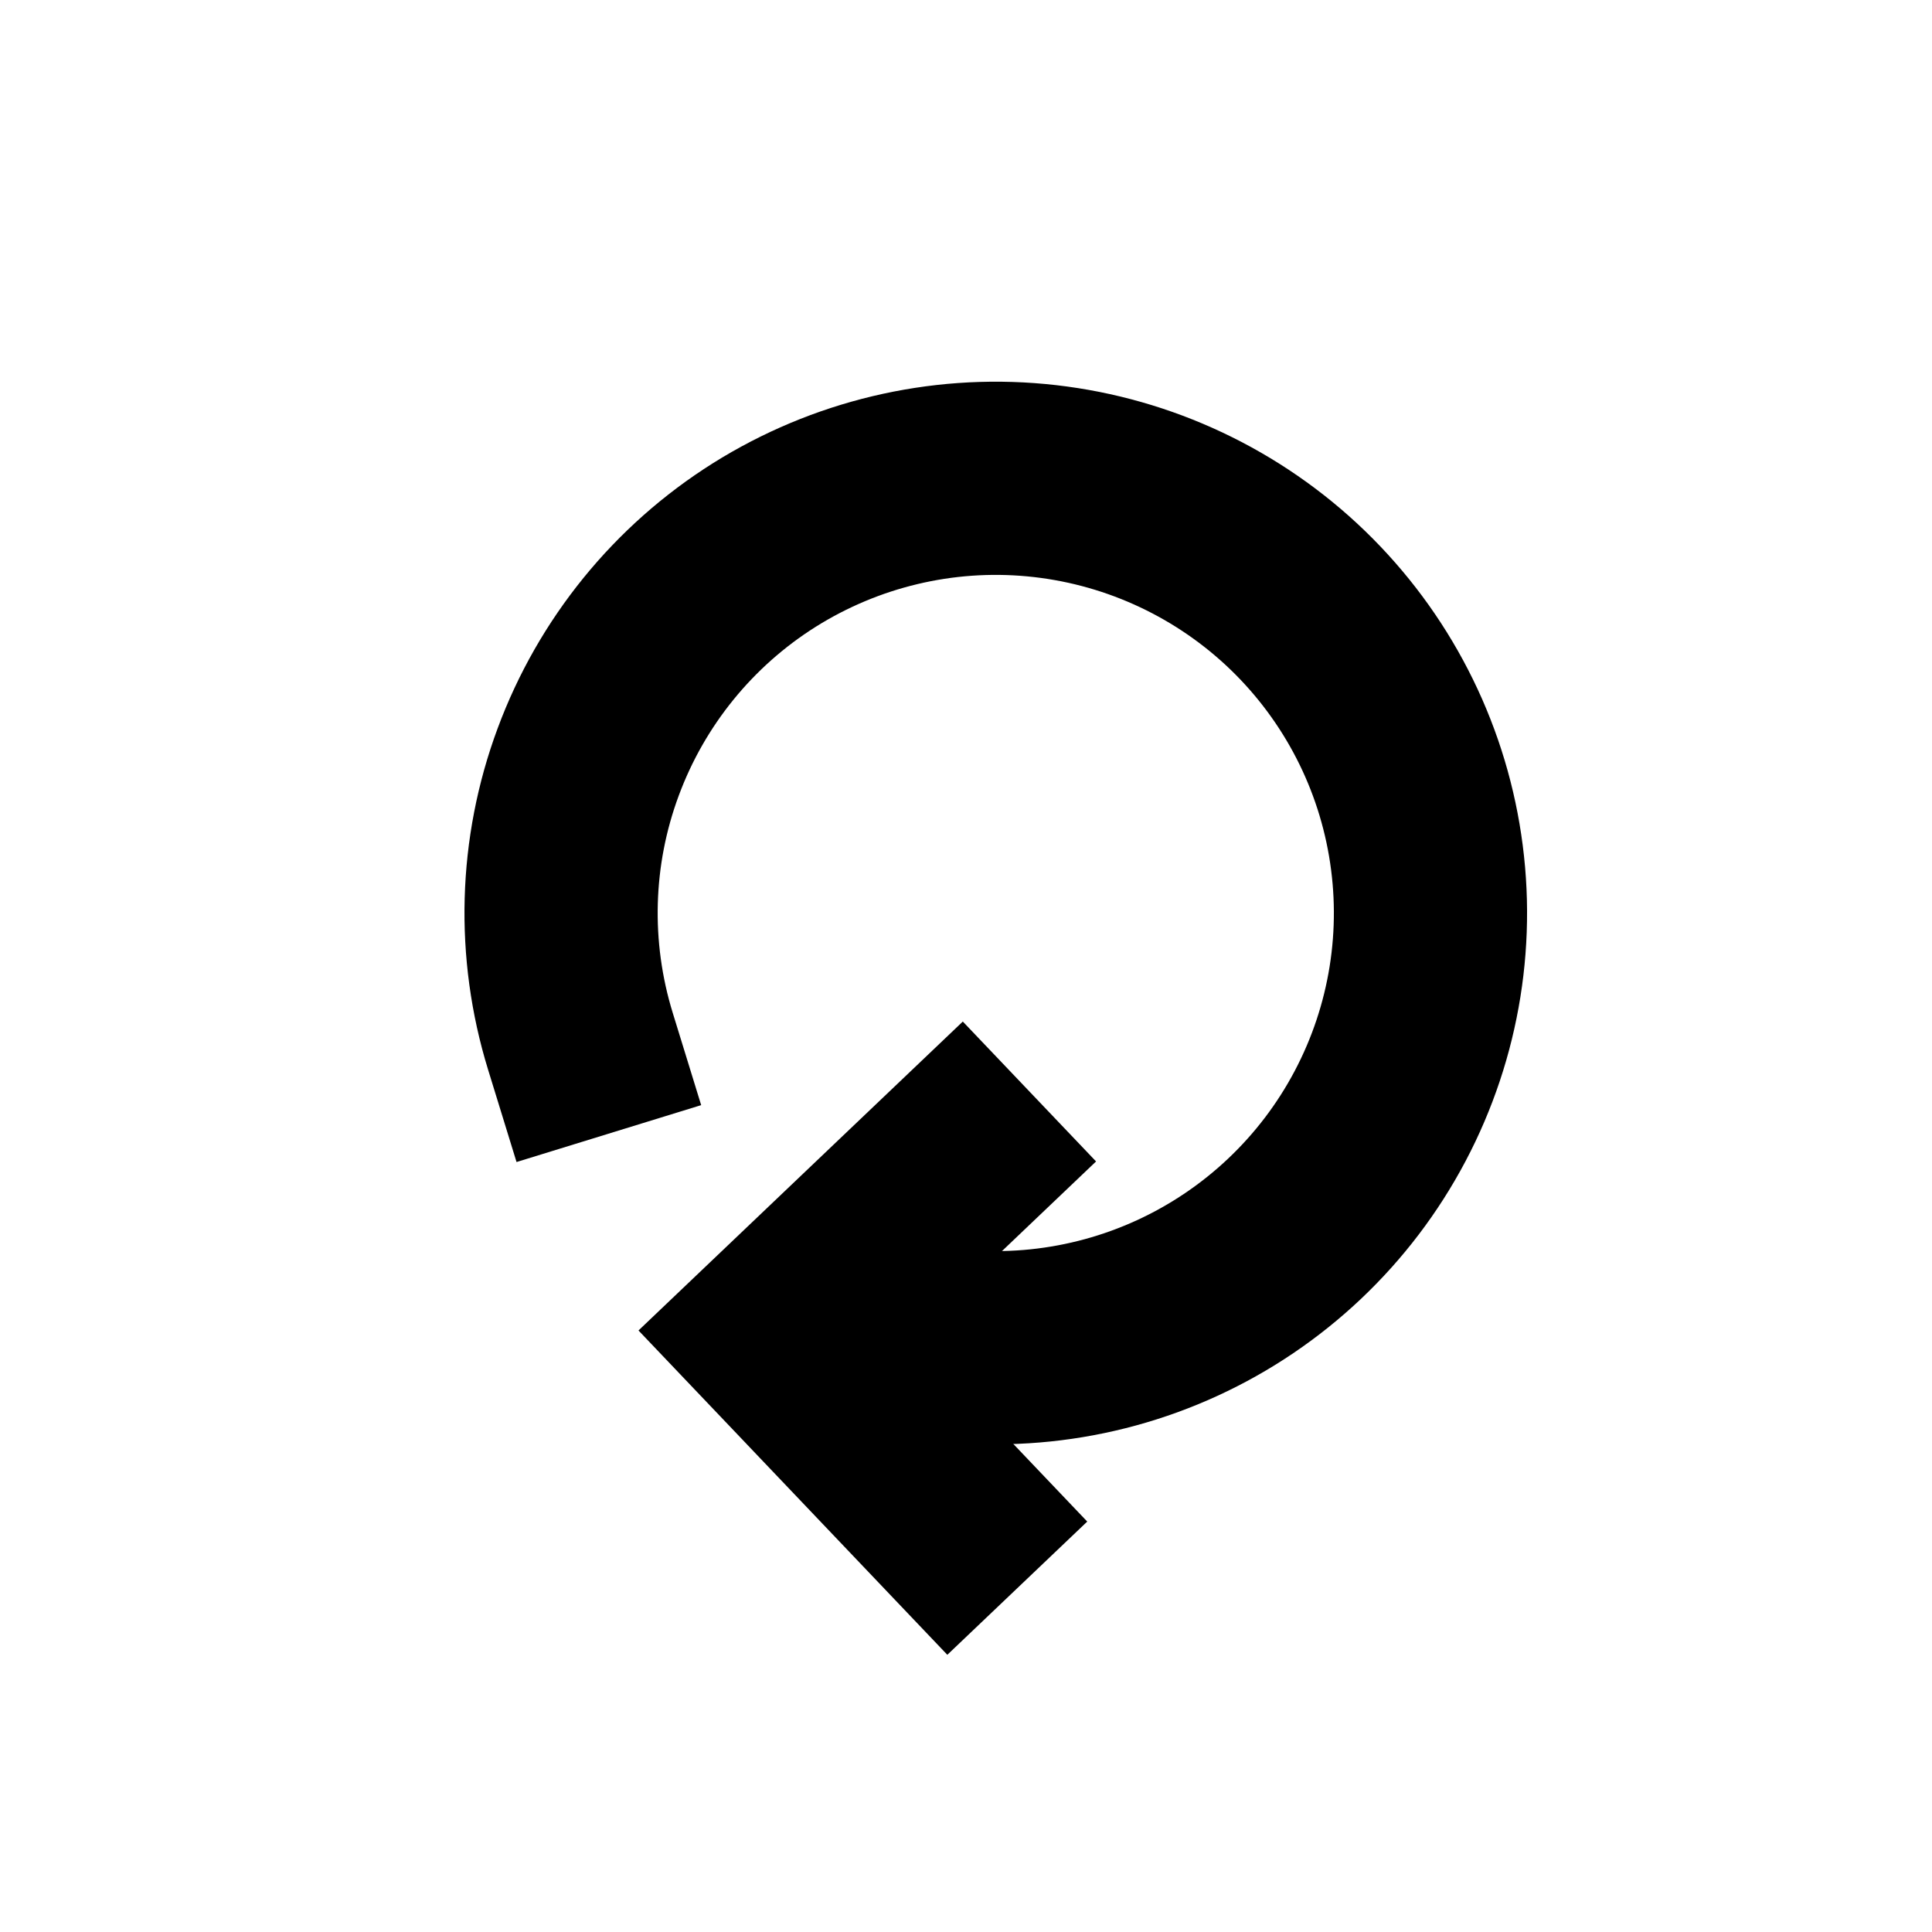 <svg width="24" height="24" viewBox="0 0 24 24" fill="none" xmlns="http://www.w3.org/2000/svg">
<path d="M12.788 13.559L9.628 16.569L12.637 19.729" stroke="black" stroke-width="2.4"/>
<path d="M7.21 12.935C6.86 11.799 6.893 10.579 7.307 9.465C7.72 8.35 8.489 7.403 9.495 6.77C10.502 6.138 11.689 5.854 12.872 5.965C14.056 6.076 15.17 6.574 16.042 7.382C16.913 8.19 17.494 9.264 17.693 10.435C17.893 11.607 17.7 12.812 17.145 13.863C16.59 14.915 15.703 15.753 14.623 16.249C13.543 16.745 12.329 16.871 11.17 16.607" stroke="black" stroke-width="2.4" stroke-linecap="square"/>
</svg>
